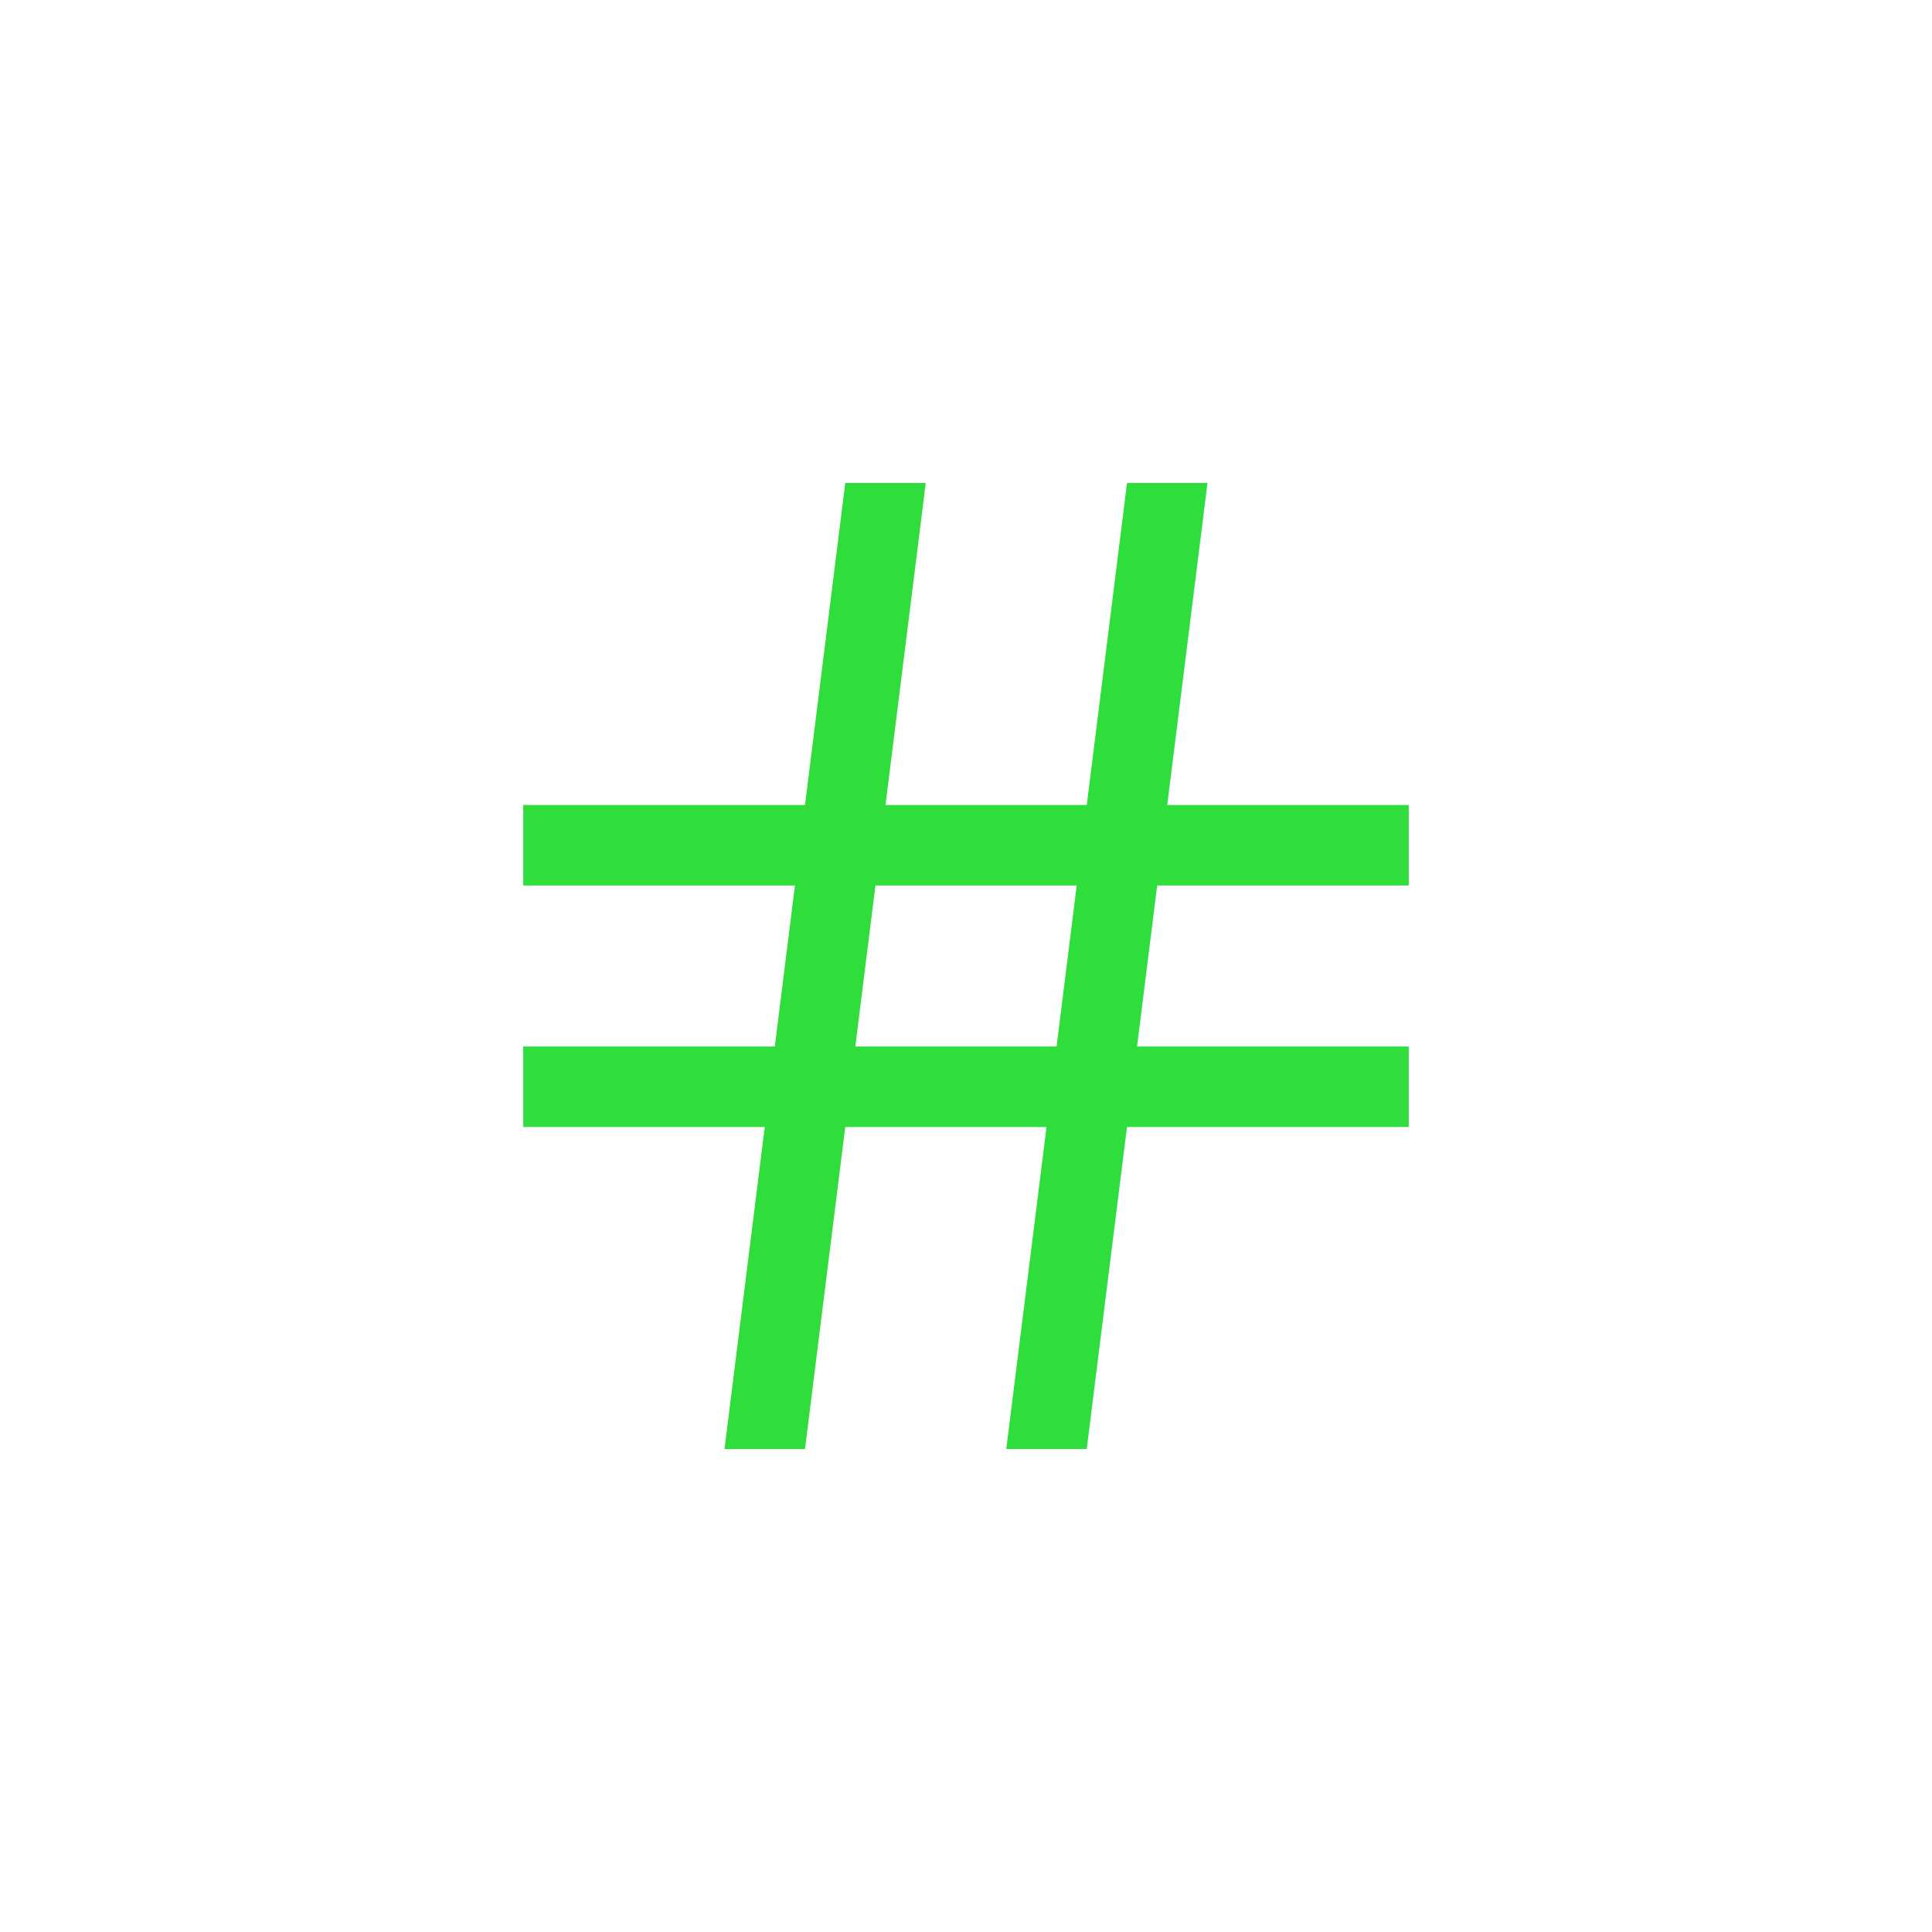 <!-- color: #616161 -->
<svg xmlns="http://www.w3.org/2000/svg" width="48" height="48" viewBox="0 0 48 48">
 <g>
  <path d="M 21 12 L 23 12 L 20 36 L 18 36 Z M 21 12 " fill="#2fdd3d"/>
  <path d="M 28 12 L 30 12 L 27 36 L 25 36 Z M 28 12 " fill="#2fdd3d"/>
  <path d="M 13 20 L 13 22 L 35 22 L 35 20 Z M 13 20 " fill="#2fdd3d"/>
  <path d="M 13 26 L 13 28 L 35 28 L 35 26 Z M 13 26 " fill="#2fdd3d"/>
 </g>
</svg>
